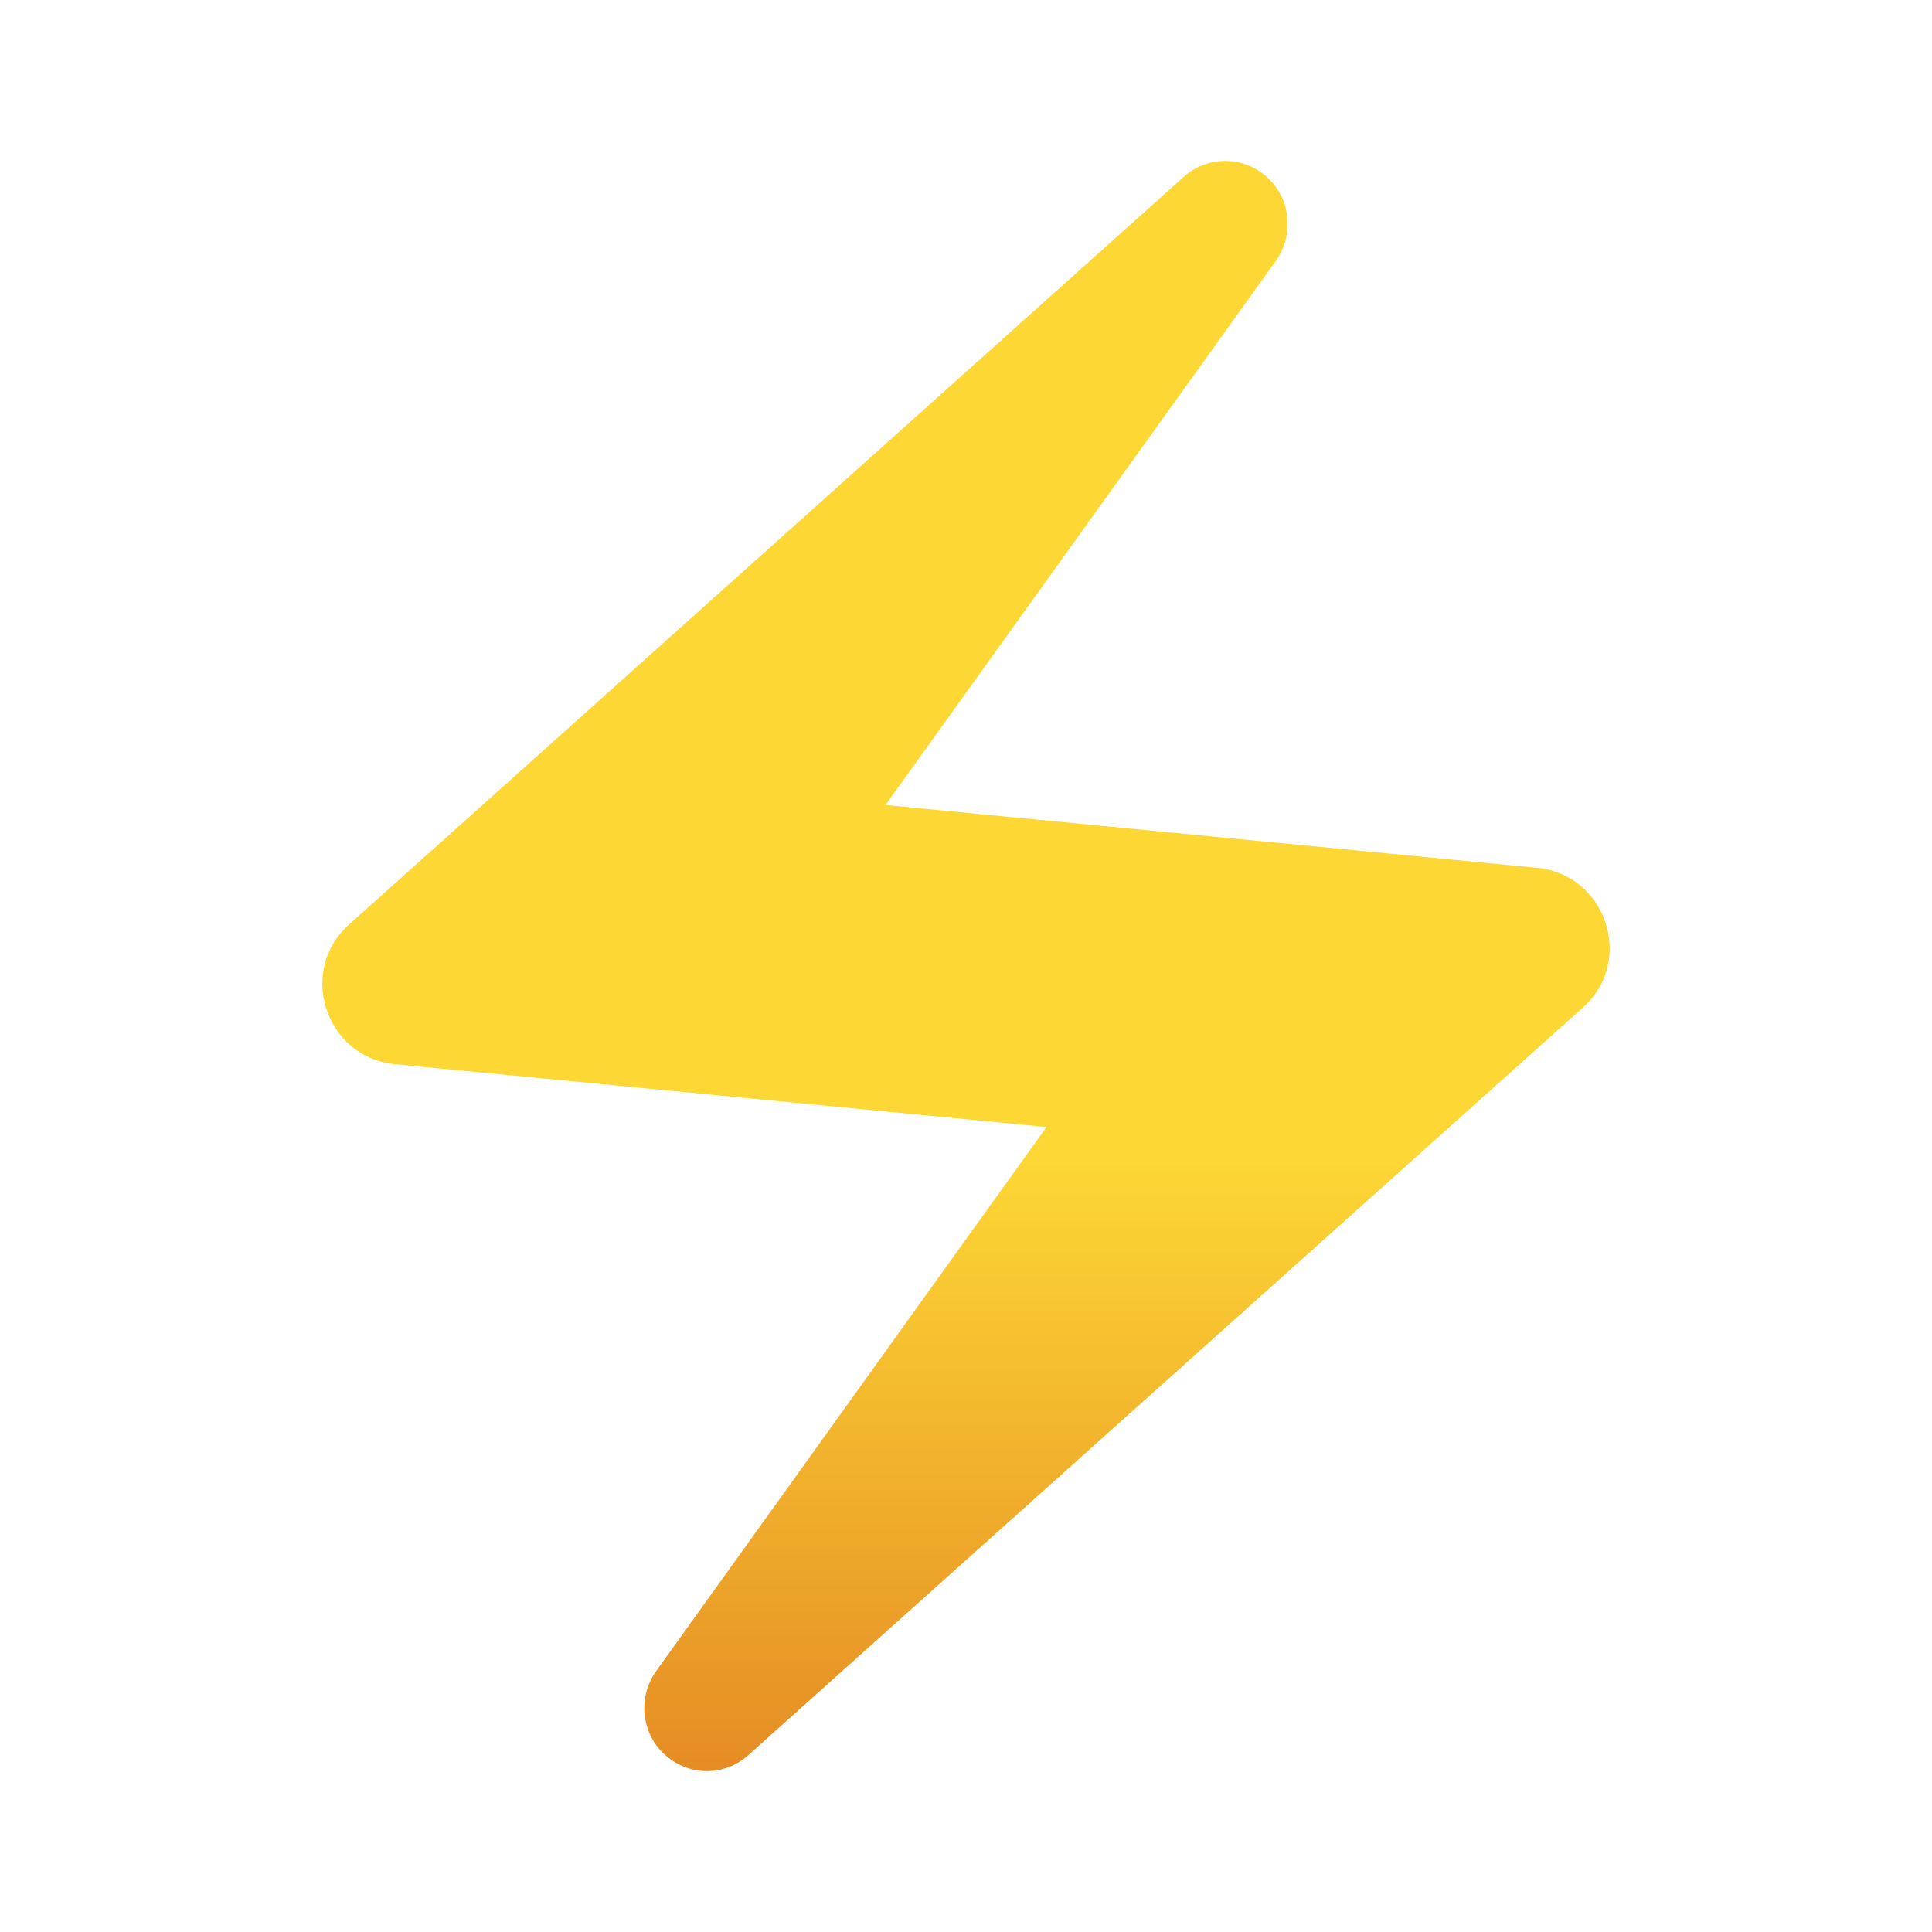 <svg width="24" height="24" viewBox="0 0 24 24" fill="none" xmlns="http://www.w3.org/2000/svg">
<path d="M14.69 2.21L4.33 11.49C3.69 12.07 4.05 13.14 4.91 13.22L13 14L8.15 20.76C7.93 21.07 7.96 21.5 8.23 21.77C8.53 22.07 9 22.08 9.31 21.79L19.67 12.51C20.31 11.93 19.95 10.86 19.09 10.78L11 10L15.85 3.24C16.07 2.93 16.04 2.5 15.77 2.23C15.629 2.086 15.436 2.003 15.234 1.999C15.032 1.995 14.837 2.071 14.69 2.21Z" fill="url(#paint0_linear_1126_73)"/>
<defs>
<linearGradient id="paint0_linear_1126_73" x1="12" y1="1.999" x2="12" y2="22.001" gradientUnits="userSpaceOnUse">
<stop offset="0.615" stop-color="#FDD835"/>
<stop offset="1" stop-color="#E58C24"/>
</linearGradient>
</defs>
</svg>
